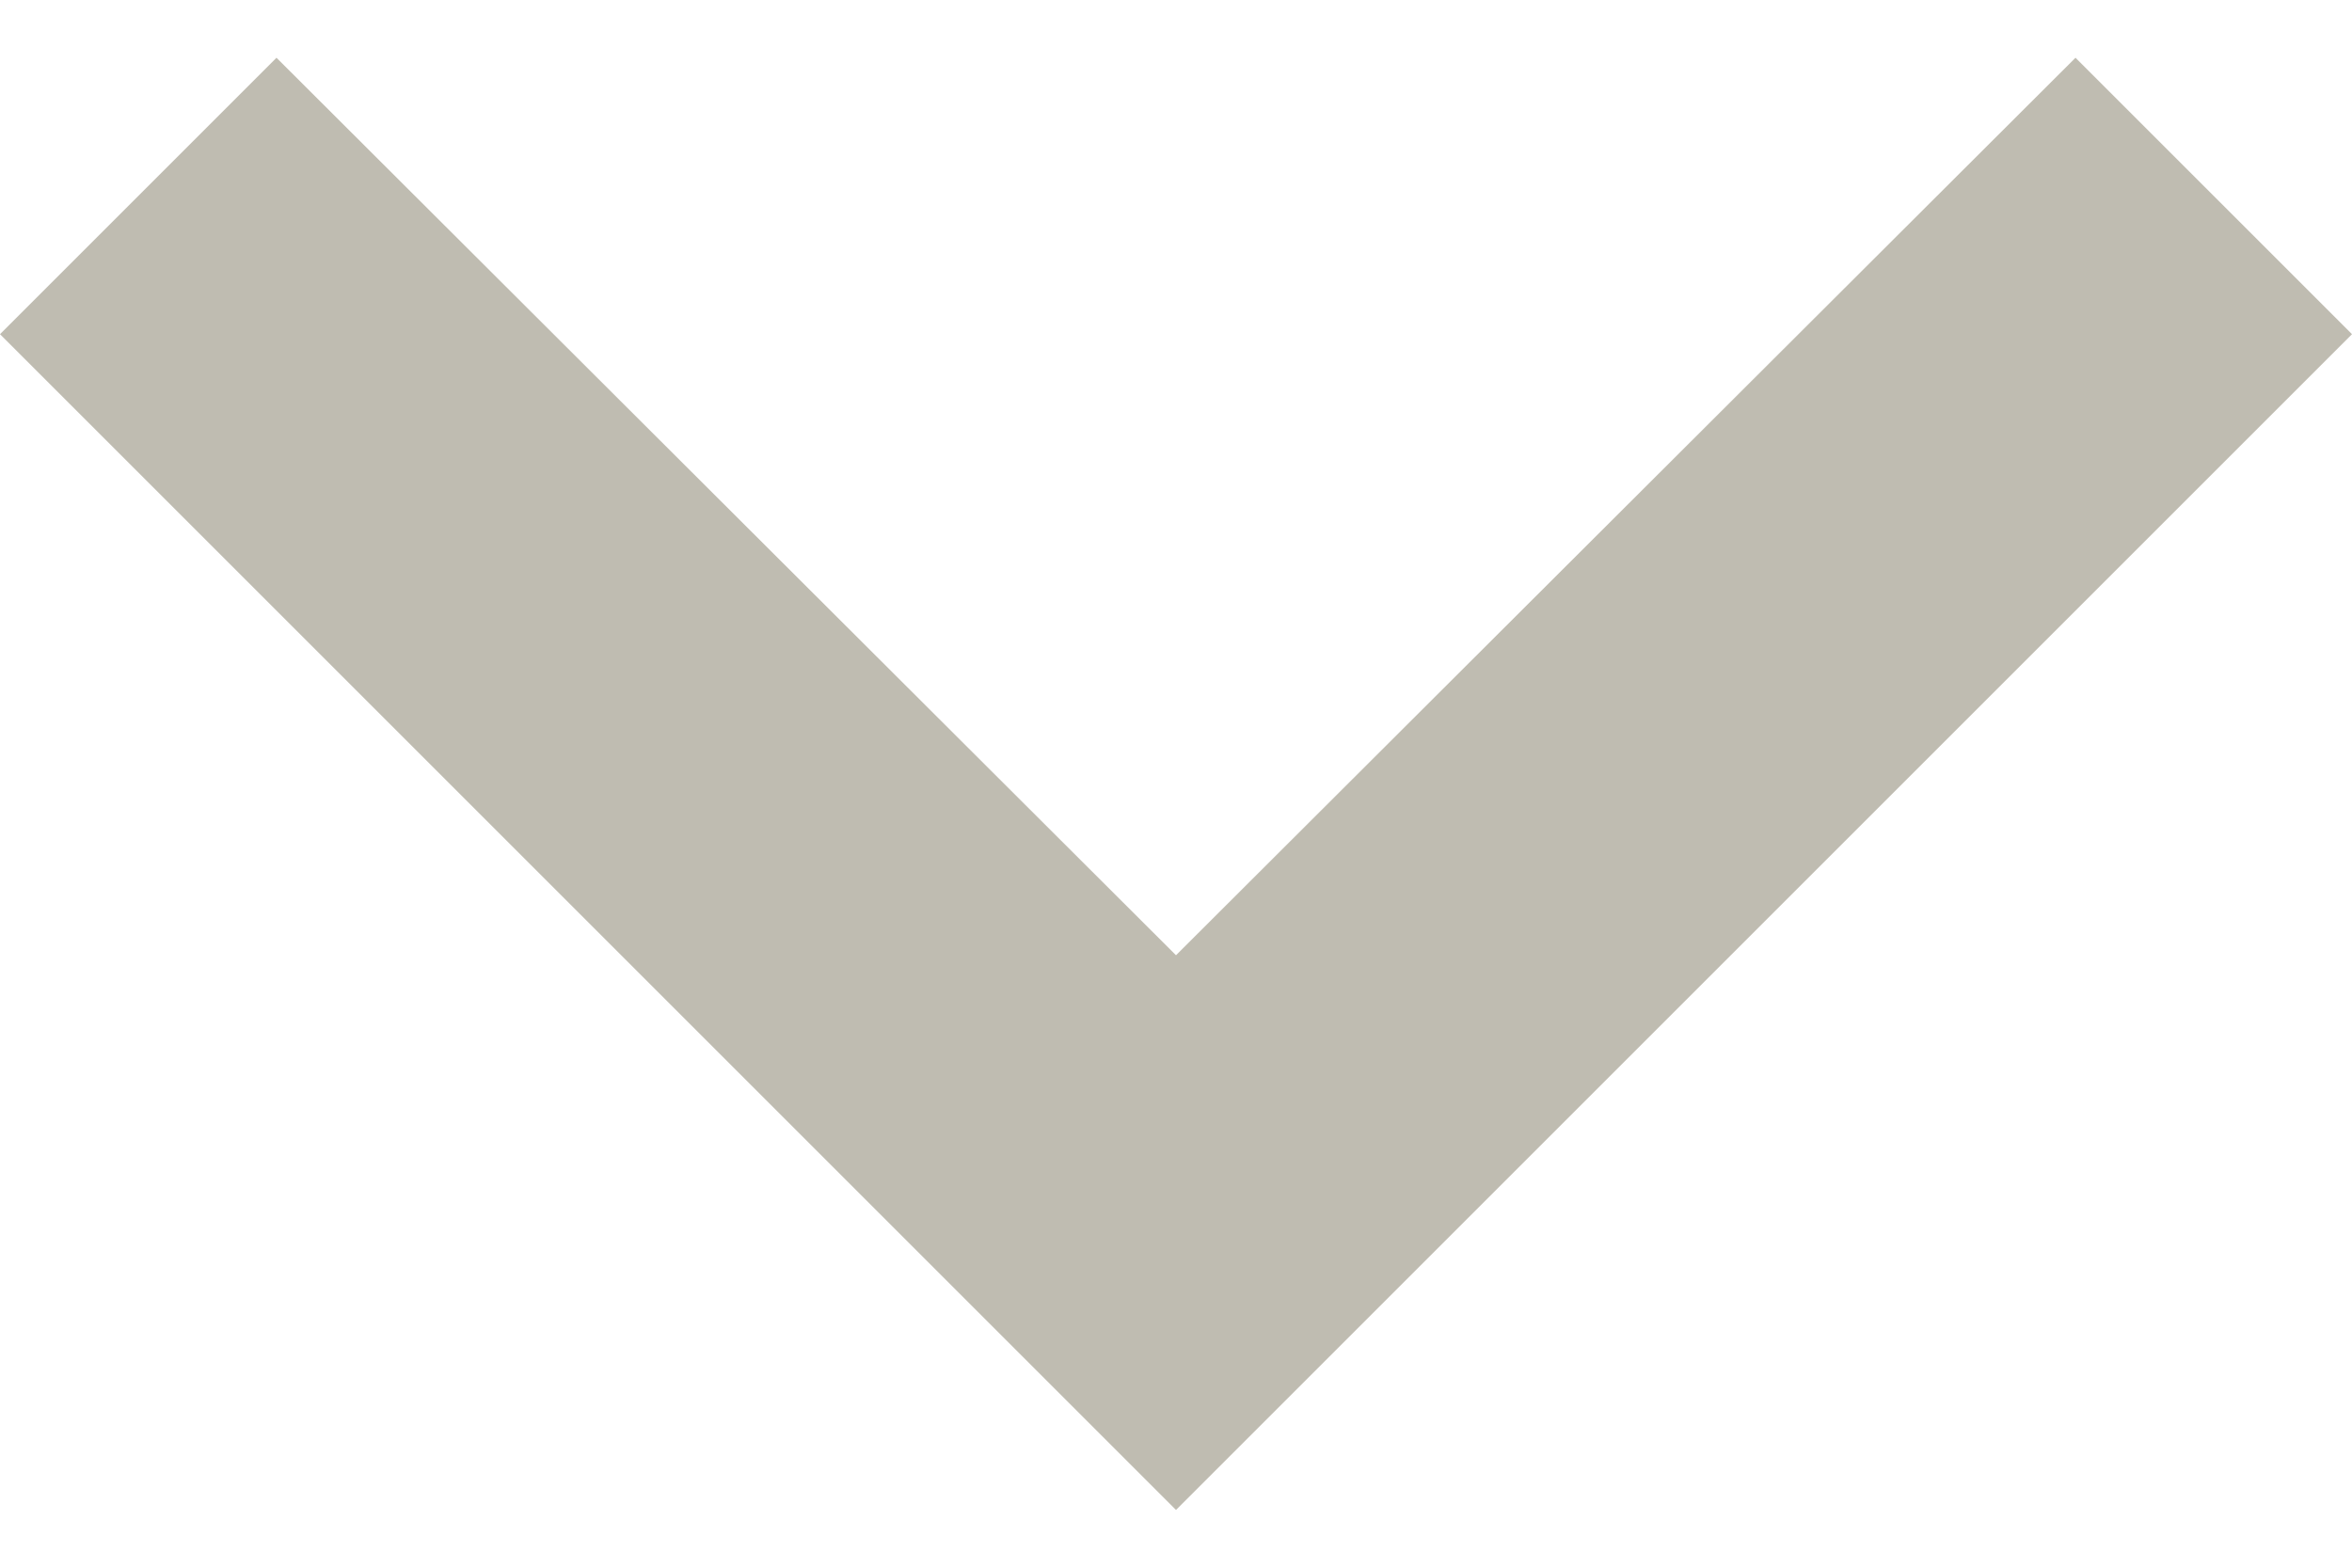 <svg width="9" height="6" viewBox="0 0 9 6" fill="none" xmlns="http://www.w3.org/2000/svg">
<path d="M1.058 0.221L4.5 3.656L7.942 0.221L9 1.279L4.5 5.779L-4.62248e-08 1.279L1.058 0.221Z" fill="#BFBCB1"/>
</svg>
